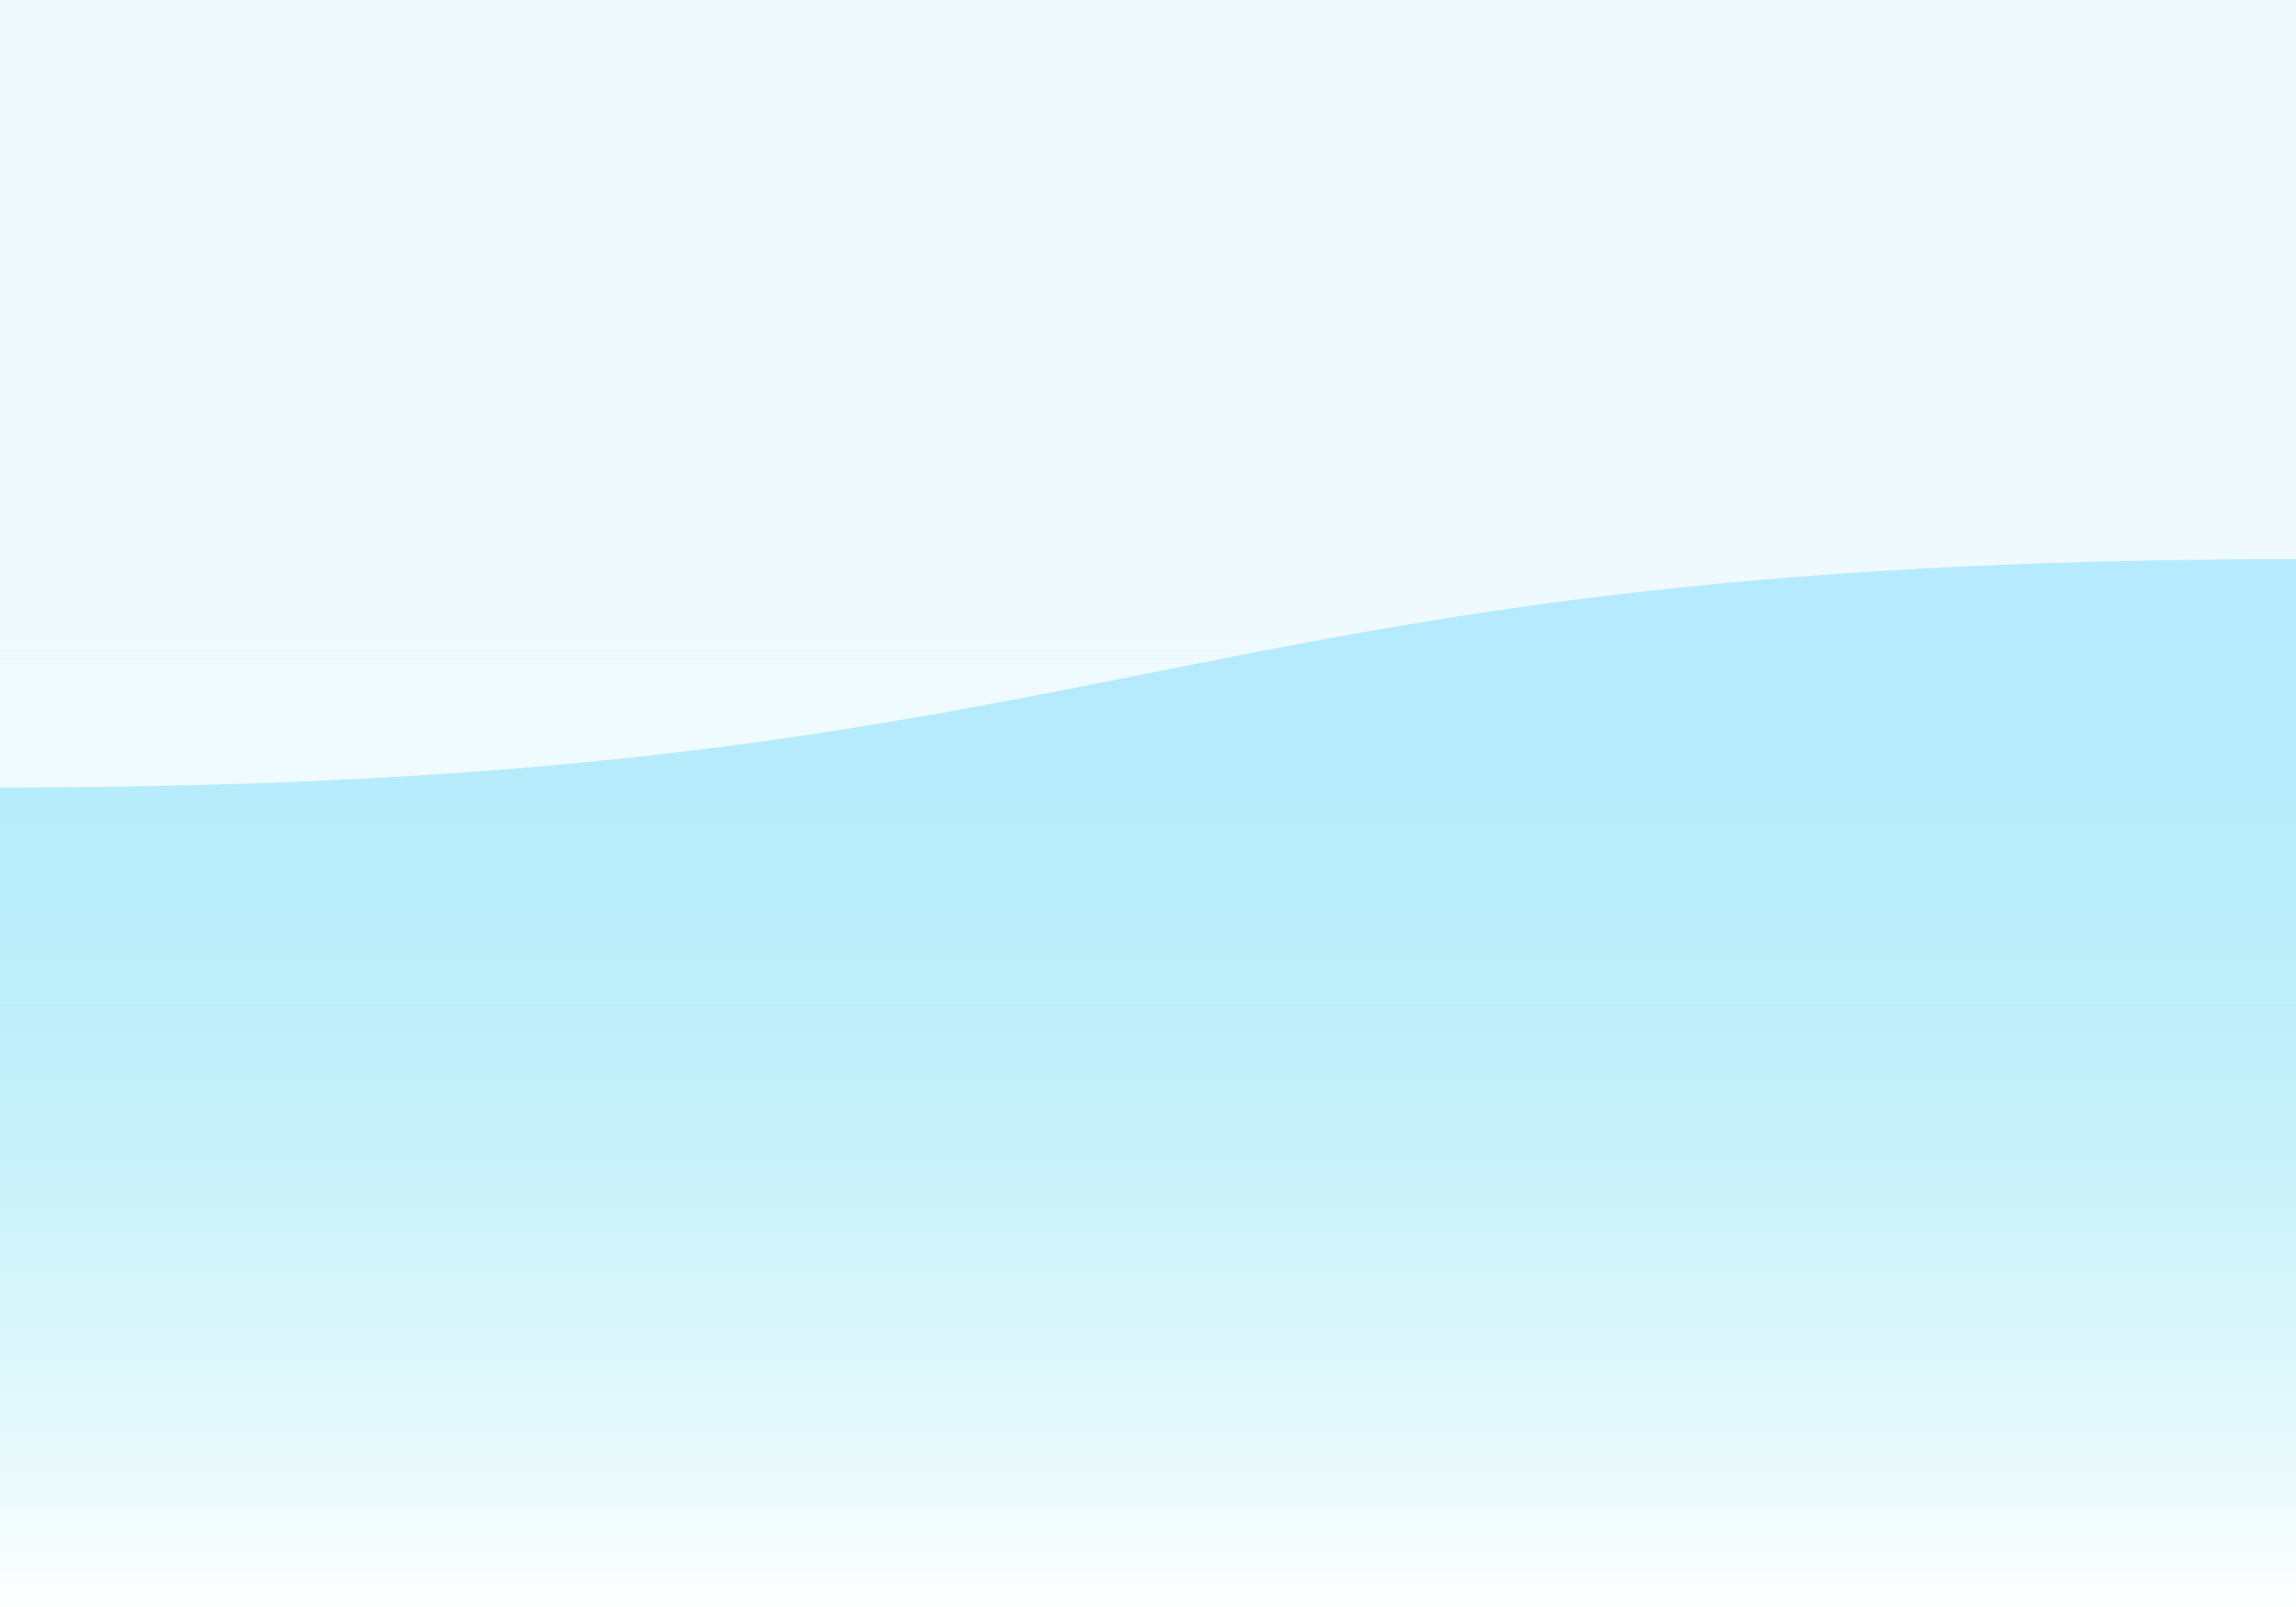 <svg xmlns="http://www.w3.org/2000/svg" viewBox="0 0 500 350" preserveAspectRatio="xMidYMid" width="500" height="350" style="shape-rendering: auto; display: block; background: rgb(163, 186, 223);" xmlns:xlink="http://www.w3.org/1999/xlink"><g style="transform:translate(250.0px,175.0px) scale(1,-1) translate(-250.0px,-175.0px)"><defs>
<linearGradient id="lg-bk-2osr0q8yzqx" x1="0" x2="0" y1="0" y2="1">
  <stop stop-color="#5fdae9" stop-opacity="0" offset="0"></stop>
  <stop stop-color="#b6eaff" stop-opacity="1" offset="0.637"></stop>
</linearGradient>
<linearGradient id="lg-freyurszfti" x1="0" x2="0" y1="0" y2="1">
  <stop stop-color="rgba(95, 202, 255, 0.394)" offset="0"></stop>
  <stop stop-color="#ffffff" offset="0.37"></stop>
  <stop stop-color="#ffffff" offset="1"></stop>
</linearGradient>
</defs>
<rect x="0" y="0" width="500" height="350" fill="url(#lg-bk-2osr0q8yzqx)"></rect><g>
<path d="M0 178.5
C250 178.5 250 228.235 500 228.235
C750 228.235 750 178.5 1000 178.5
C1250 178.5 1250 228.235 1500 228.235
C1750 228.235 1750 178.5 2000 178.5
L2000 350 L0 350 Z" fill="#ffffff" opacity="0.4">
  <animateTransform attributeName="transform" type="translate" dur="8.333s" repeatCount="indefinite" keyTimes="0;1" begin="0s" values="-1000 0;0 0"></animateTransform>
</path>
<animateTransform attributeName="transform" type="translate" dur="8.333s" repeatCount="indefinite" calcMode="spline" keySplines="0.3 0 0.7 1;0.3 0 0.7 1" keyTimes="0;0.5;1" begin="0s" values="0 0;0 10; 0"></animateTransform>
</g><g>
<path d="M0 178.5
C250 178.5 250 228.235 500 228.235
C750 228.235 750 178.5 1000 178.5
C1250 178.5 1250 228.235 1500 228.235
C1750 228.235 1750 178.5 2000 178.5
L2000 350 L0 350 Z" fill="#ffffff" opacity="0.4">
  <animateTransform attributeName="transform" type="translate" dur="8.333s" repeatCount="indefinite" keyTimes="0;1" begin="-0.389s" values="-1000 0;0 0"></animateTransform>
</path>
<animateTransform attributeName="transform" type="translate" dur="8.333s" repeatCount="indefinite" calcMode="spline" keySplines="0.3 0 0.7 1;0.3 0 0.7 1" keyTimes="0;0.5;1" begin="-2.778s" values="0 0;0 10; 0"></animateTransform>
</g><g>
<path d="M0 178.5
C250 178.5 250 228.235 500 228.235
C750 228.235 750 178.5 1000 178.5
C1250 178.5 1250 228.235 1500 228.235
C1750 228.235 1750 178.5 2000 178.5
L2000 350 L0 350 Z" fill="#ffffff" opacity="0.4">
  <animateTransform attributeName="transform" type="translate" dur="8.333s" repeatCount="indefinite" keyTimes="0;1" begin="-0.778s" values="-1000 0;0 0"></animateTransform>
</path>
<animateTransform attributeName="transform" type="translate" dur="8.333s" repeatCount="indefinite" calcMode="spline" keySplines="0.3 0 0.7 1;0.3 0 0.7 1" keyTimes="0;0.5;1" begin="-5.556s" values="0 0;0 10; 0"></animateTransform>
</g><g></g></g><style type="text/css"></style><!-- [ldio] generated by https://loading.io --></svg>